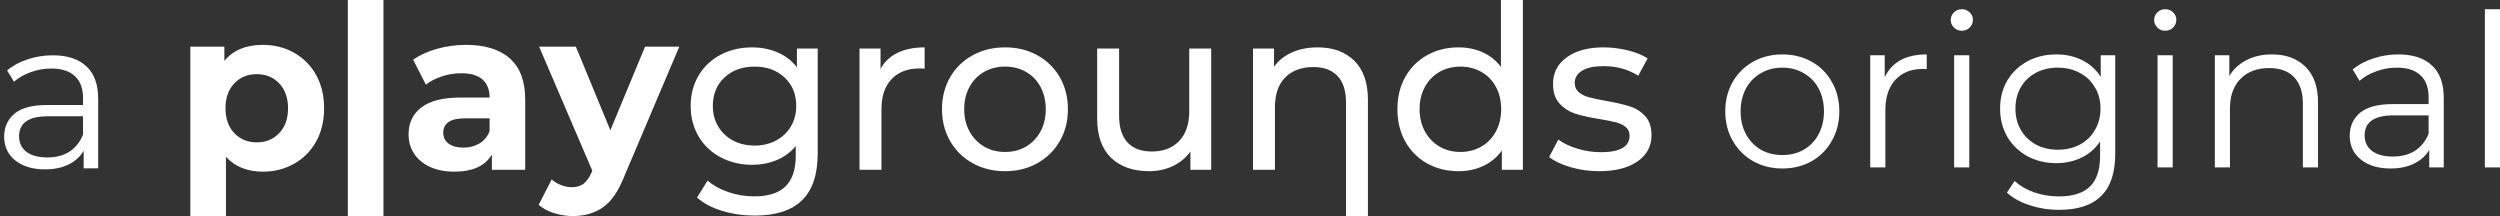 <svg width="162" height="14" viewBox="0 0 162 14" fill="none" xmlns="http://www.w3.org/2000/svg">
<rect x="0" y="0" width="162" height="14" fill="#333333" stroke="none"/>
<path d="M3.419 3.584C4.368 3.584 5.095 3.823 5.602 4.302C6.109 4.772 6.362 5.472 6.362 6.402V10.906H5.422V9.773C5.201 10.151 4.874 10.446 4.441 10.658C4.018 10.87 3.511 10.975 2.922 10.975C2.111 10.975 1.466 10.782 0.987 10.395C0.509 10.008 0.269 9.497 0.269 8.862C0.269 8.245 0.49 7.747 0.932 7.37C1.384 6.992 2.097 6.803 3.074 6.803H5.381V6.361C5.381 5.735 5.206 5.26 4.856 4.938C4.506 4.606 3.995 4.441 3.322 4.441C2.862 4.441 2.42 4.519 1.996 4.675C1.572 4.823 1.209 5.03 0.905 5.297L0.462 4.565C0.831 4.252 1.273 4.012 1.789 3.846C2.305 3.671 2.848 3.584 3.419 3.584ZM3.074 10.202C3.626 10.202 4.101 10.077 4.497 9.829C4.893 9.571 5.187 9.202 5.381 8.723V7.535H3.101C1.858 7.535 1.236 7.968 1.236 8.834C1.236 9.258 1.397 9.594 1.72 9.843C2.042 10.082 2.493 10.202 3.074 10.202Z" fill="white"/>
<path d="M17.038 2.907C17.777 2.907 18.45 3.077 19.057 3.418C19.663 3.76 20.139 4.239 20.484 4.857C20.829 5.475 21.002 6.194 21.002 7.015C21.002 7.835 20.829 8.555 20.484 9.173C20.139 9.791 19.663 10.27 19.057 10.611C18.45 10.952 17.777 11.123 17.038 11.123C16.022 11.123 15.223 10.802 14.641 10.159V14H12.334V3.025H14.538V3.945C15.11 3.253 15.943 2.907 17.038 2.907ZM24.848 0V14H22.54V0H24.848ZM37.317 3.025L39.551 8.439L41.799 3.025H44.018L40.424 11.494C40.059 12.413 39.608 13.061 39.07 13.436C38.533 13.812 37.884 14 37.125 14C36.711 14 36.302 13.936 35.897 13.807C35.493 13.679 35.163 13.501 34.906 13.273L35.749 11.627C35.927 11.785 36.132 11.909 36.363 11.998C36.595 12.087 36.824 12.131 37.051 12.131C37.367 12.131 37.623 12.055 37.82 11.902C38.017 11.748 38.195 11.494 38.353 11.138L38.382 11.064L34.936 3.025H37.317ZM30.203 2.907C31.435 2.907 32.382 3.201 33.042 3.789C33.703 4.377 34.033 5.265 34.033 6.451V11.004H31.874V10.011C31.44 10.752 30.631 11.123 29.448 11.123C28.837 11.123 28.307 11.019 27.858 10.811C27.409 10.604 27.067 10.317 26.83 9.951C26.593 9.585 26.475 9.17 26.475 8.706C26.475 7.964 26.753 7.381 27.311 6.956C27.868 6.53 28.728 6.318 29.892 6.318H31.726C31.726 5.814 31.573 5.425 31.267 5.154C30.962 4.882 30.503 4.746 29.892 4.746C29.468 4.746 29.051 4.812 28.642 4.946C28.233 5.079 27.885 5.26 27.599 5.487L26.771 3.871C27.205 3.564 27.725 3.327 28.331 3.159C28.938 2.991 29.561 2.907 30.203 2.907ZM31.726 7.667H30.143C29.197 7.667 28.723 7.979 28.723 8.602C28.723 8.898 28.839 9.133 29.071 9.306C29.303 9.479 29.621 9.566 30.025 9.566C30.419 9.566 30.77 9.474 31.075 9.291C31.381 9.108 31.598 8.839 31.726 8.483V7.667ZM16.638 4.805C16.047 4.805 15.561 5.005 15.181 5.406C14.802 5.806 14.612 6.343 14.612 7.015C14.612 7.687 14.802 8.224 15.181 8.624C15.561 9.024 16.047 9.225 16.638 9.225C17.23 9.225 17.716 9.024 18.095 8.624C18.475 8.224 18.665 7.687 18.665 7.015C18.665 6.343 18.475 5.806 18.095 5.406C17.716 5.005 17.23 4.805 16.638 4.805Z" fill="white"/>
<path d="M85.385 3.07C86.382 3.07 87.174 3.359 87.761 3.938C88.349 4.516 88.642 5.364 88.642 6.481V14H87.221V6.644C87.221 5.883 87.038 5.309 86.673 4.924C86.308 4.538 85.785 4.345 85.104 4.345C84.334 4.345 83.727 4.57 83.282 5.02C82.838 5.47 82.616 6.115 82.616 6.956V11.004H81.195V3.144H82.557V4.331C82.843 3.925 83.231 3.614 83.719 3.396C84.208 3.179 84.763 3.07 85.385 3.07ZM48.738 3.07C49.33 3.07 49.88 3.179 50.389 3.396C50.897 3.614 51.314 3.935 51.64 4.36V3.144H52.987V9.936C52.987 11.311 52.647 12.327 51.966 12.984C51.285 13.642 50.268 13.97 48.916 13.97C48.175 13.97 47.469 13.869 46.798 13.666C46.127 13.464 45.584 13.174 45.169 12.799L45.85 11.701C46.216 12.018 46.667 12.267 47.205 12.45C47.743 12.633 48.299 12.725 48.871 12.725C49.789 12.725 50.468 12.507 50.907 12.072C51.346 11.637 51.566 10.975 51.566 10.085V9.462C51.23 9.867 50.818 10.171 50.33 10.374C49.841 10.577 49.31 10.678 48.738 10.678C47.988 10.678 47.309 10.517 46.702 10.196C46.095 9.875 45.618 9.425 45.273 8.846C44.928 8.268 44.755 7.608 44.755 6.867C44.755 6.125 44.928 5.465 45.273 4.887C45.618 4.308 46.095 3.861 46.702 3.544C47.309 3.228 47.988 3.07 48.738 3.07ZM65.129 3.07C65.909 3.07 66.607 3.24 67.224 3.582C67.841 3.923 68.325 4.397 68.675 5.005C69.026 5.613 69.201 6.303 69.201 7.074C69.201 7.845 69.026 8.535 68.675 9.143C68.325 9.751 67.841 10.228 67.224 10.574C66.607 10.92 65.909 11.093 65.129 11.093C64.349 11.093 63.648 10.92 63.026 10.574C62.405 10.228 61.919 9.751 61.568 9.143C61.218 8.535 61.042 7.845 61.042 7.074C61.042 6.303 61.218 5.613 61.568 5.005C61.919 4.397 62.405 3.923 63.026 3.582C63.648 3.24 64.349 3.07 65.129 3.07ZM72.518 3.144V7.504C72.518 8.266 72.7 8.841 73.066 9.232C73.431 9.623 73.954 9.818 74.635 9.818C75.385 9.818 75.978 9.59 76.412 9.136C76.846 8.681 77.064 8.038 77.064 7.208V3.144H78.485V11.004H77.138V9.818C76.851 10.223 76.474 10.537 76.005 10.759C75.536 10.982 75.025 11.093 74.472 11.093C73.426 11.093 72.602 10.804 71.999 10.226C71.397 9.647 71.096 8.794 71.096 7.667V3.144H72.518ZM98.682 0V11.004H97.319V9.758C97.004 10.194 96.604 10.525 96.12 10.752C95.636 10.979 95.103 11.093 94.521 11.093C93.761 11.093 93.08 10.925 92.478 10.589C91.875 10.253 91.404 9.781 91.063 9.173C90.723 8.565 90.553 7.865 90.553 7.074C90.553 6.283 90.723 5.586 91.063 4.983C91.404 4.38 91.875 3.91 92.478 3.574C93.08 3.238 93.761 3.07 94.521 3.07C95.084 3.07 95.602 3.176 96.076 3.389C96.549 3.601 96.944 3.915 97.26 4.331V0H98.682ZM103.908 3.07C104.432 3.07 104.955 3.134 105.478 3.263C106.001 3.391 106.431 3.564 106.766 3.782L106.159 4.909C105.517 4.494 104.762 4.286 103.894 4.286C103.291 4.286 102.832 4.385 102.517 4.583C102.201 4.78 102.043 5.042 102.043 5.369C102.043 5.626 102.132 5.828 102.309 5.977C102.487 6.125 102.707 6.234 102.968 6.303C103.23 6.372 103.598 6.451 104.071 6.54C104.703 6.649 105.214 6.765 105.604 6.889C105.994 7.012 106.327 7.222 106.603 7.519C106.88 7.816 107.018 8.231 107.018 8.765C107.018 9.477 106.714 10.043 106.107 10.463C105.5 10.883 104.673 11.093 103.627 11.093C102.985 11.093 102.369 11.007 101.776 10.834C101.184 10.661 100.72 10.441 100.384 10.174L100.977 9.047C101.322 9.294 101.742 9.492 102.235 9.64C102.729 9.788 103.227 9.862 103.731 9.862C104.975 9.862 105.596 9.506 105.596 8.794C105.596 8.557 105.513 8.369 105.345 8.231C105.177 8.093 104.967 7.991 104.715 7.927C104.464 7.863 104.106 7.791 103.642 7.712C103.01 7.613 102.494 7.499 102.095 7.371C101.695 7.242 101.352 7.025 101.066 6.718C100.779 6.412 100.636 5.982 100.636 5.428C100.636 4.716 100.932 4.145 101.525 3.715C102.117 3.285 102.911 3.07 103.908 3.07ZM59.917 3.07V4.449C59.838 4.439 59.73 4.434 59.591 4.434C58.821 4.434 58.217 4.664 57.778 5.124C57.338 5.584 57.118 6.239 57.118 7.089V11.004H55.697V3.144H57.059V4.464C57.306 4.009 57.671 3.663 58.155 3.426C58.639 3.189 59.226 3.07 59.917 3.07ZM65.129 4.316C64.626 4.316 64.174 4.429 63.774 4.657C63.374 4.884 63.059 5.208 62.827 5.628C62.595 6.048 62.479 6.53 62.479 7.074C62.479 7.618 62.595 8.1 62.827 8.52C63.059 8.94 63.374 9.267 63.774 9.499C64.174 9.731 64.626 9.847 65.129 9.847C65.632 9.847 66.084 9.731 66.484 9.499C66.884 9.267 67.197 8.94 67.424 8.52C67.651 8.1 67.765 7.618 67.765 7.074C67.765 6.53 67.651 6.048 67.424 5.628C67.197 5.208 66.884 4.884 66.484 4.657C66.084 4.429 65.632 4.316 65.129 4.316ZM94.639 4.316C94.136 4.316 93.684 4.429 93.284 4.657C92.885 4.884 92.569 5.208 92.337 5.628C92.105 6.048 91.989 6.53 91.989 7.074C91.989 7.618 92.105 8.1 92.337 8.52C92.569 8.94 92.885 9.267 93.284 9.499C93.684 9.731 94.136 9.847 94.639 9.847C95.133 9.847 95.582 9.731 95.987 9.499C96.391 9.267 96.707 8.94 96.934 8.52C97.161 8.1 97.275 7.618 97.275 7.074C97.275 6.53 97.161 6.048 96.934 5.628C96.707 5.208 96.391 4.884 95.987 4.657C95.582 4.429 95.133 4.316 94.639 4.316ZM48.901 4.316C48.101 4.316 47.45 4.551 46.946 5.02C46.443 5.49 46.191 6.105 46.191 6.867C46.191 7.361 46.307 7.803 46.539 8.194C46.771 8.584 47.092 8.888 47.501 9.106C47.911 9.323 48.377 9.432 48.901 9.432C49.414 9.432 49.876 9.323 50.285 9.106C50.695 8.888 51.016 8.584 51.248 8.194C51.48 7.803 51.596 7.361 51.596 6.867C51.596 6.105 51.344 5.49 50.84 5.02C50.337 4.551 49.69 4.316 48.901 4.316Z" fill="white"/>
<path d="M115.499 10.918C114.799 10.918 114.168 10.761 113.607 10.448C113.045 10.126 112.603 9.683 112.28 9.122C111.958 8.56 111.797 7.924 111.797 7.215C111.797 6.506 111.958 5.87 112.28 5.308C112.603 4.747 113.045 4.309 113.607 3.996C114.168 3.683 114.799 3.526 115.499 3.526C116.199 3.526 116.83 3.683 117.392 3.996C117.954 4.309 118.391 4.747 118.705 5.308C119.027 5.87 119.188 6.506 119.188 7.215C119.188 7.924 119.027 8.56 118.705 9.122C118.391 9.683 117.954 10.126 117.392 10.448C116.83 10.761 116.199 10.918 115.499 10.918ZM115.499 10.047C116.015 10.047 116.476 9.932 116.881 9.702C117.295 9.462 117.618 9.126 117.848 8.693C118.078 8.26 118.193 7.768 118.193 7.215C118.193 6.662 118.078 6.17 117.848 5.737C117.618 5.304 117.295 4.972 116.881 4.742C116.476 4.502 116.015 4.383 115.499 4.383C114.984 4.383 114.518 4.502 114.104 4.742C113.699 4.972 113.376 5.304 113.137 5.737C112.907 6.17 112.791 6.662 112.791 7.215C112.791 7.768 112.907 8.26 113.137 8.693C113.376 9.126 113.699 9.462 114.104 9.702C114.518 9.932 114.984 10.047 115.499 10.047Z" fill="white"/>
<path d="M122.13 5.004C122.361 4.516 122.701 4.148 123.153 3.899C123.613 3.65 124.18 3.526 124.852 3.526V4.479L124.617 4.466C123.853 4.466 123.254 4.7 122.821 5.17C122.388 5.64 122.172 6.298 122.172 7.146V10.848H121.191V3.581H122.13V5.004Z" fill="white"/>
<path d="M126.628 3.581H127.609V10.848H126.628V3.581ZM127.125 1.993C126.923 1.993 126.752 1.923 126.614 1.785C126.476 1.647 126.407 1.481 126.407 1.288C126.407 1.104 126.476 0.943 126.614 0.804C126.752 0.666 126.923 0.597 127.125 0.597C127.328 0.597 127.499 0.666 127.637 0.804C127.775 0.933 127.844 1.09 127.844 1.274C127.844 1.477 127.775 1.647 127.637 1.785C127.499 1.923 127.328 1.993 127.125 1.993Z" fill="white"/>
<path d="M137.067 3.581V9.964C137.067 11.198 136.763 12.11 136.155 12.7C135.556 13.299 134.649 13.598 133.433 13.598C132.761 13.598 132.121 13.496 131.513 13.294C130.914 13.101 130.426 12.829 130.048 12.479L130.546 11.733C130.896 12.046 131.319 12.29 131.817 12.465C132.323 12.64 132.853 12.727 133.406 12.727C134.327 12.727 135.004 12.511 135.436 12.078C135.869 11.654 136.086 10.991 136.086 10.089V9.163C135.782 9.623 135.381 9.973 134.884 10.213C134.396 10.452 133.852 10.572 133.254 10.572C132.572 10.572 131.95 10.425 131.388 10.13C130.836 9.826 130.398 9.407 130.076 8.873C129.763 8.329 129.606 7.717 129.606 7.035C129.606 6.354 129.763 5.746 130.076 5.212C130.398 4.677 130.836 4.263 131.388 3.968C131.941 3.673 132.563 3.526 133.254 3.526C133.871 3.526 134.428 3.65 134.925 3.899C135.423 4.148 135.823 4.507 136.127 4.977V3.581H137.067ZM133.35 9.702C133.875 9.702 134.35 9.591 134.773 9.37C135.197 9.14 135.524 8.822 135.754 8.417C135.994 8.012 136.113 7.551 136.113 7.035C136.113 6.52 135.994 6.064 135.754 5.668C135.524 5.262 135.197 4.949 134.773 4.728C134.359 4.498 133.884 4.383 133.35 4.383C132.825 4.383 132.351 4.493 131.927 4.714C131.513 4.935 131.186 5.248 130.946 5.654C130.716 6.059 130.601 6.52 130.601 7.035C130.601 7.551 130.716 8.012 130.946 8.417C131.186 8.822 131.513 9.14 131.927 9.37C132.351 9.591 132.825 9.702 133.35 9.702Z" fill="white"/>
<path d="M139.81 3.581H140.791V10.848H139.81V3.581ZM140.307 1.993C140.105 1.993 139.934 1.923 139.796 1.785C139.658 1.647 139.589 1.481 139.589 1.288C139.589 1.104 139.658 0.943 139.796 0.804C139.934 0.666 140.105 0.597 140.307 0.597C140.51 0.597 140.68 0.666 140.818 0.804C140.956 0.933 141.026 1.09 141.026 1.274C141.026 1.477 140.956 1.647 140.818 1.785C140.68 1.923 140.51 1.993 140.307 1.993Z" fill="white"/>
<path d="M147.223 3.526C148.135 3.526 148.858 3.793 149.392 4.327C149.935 4.852 150.207 5.622 150.207 6.635V10.848H149.226V6.731C149.226 5.976 149.037 5.4 148.66 5.004C148.282 4.608 147.743 4.41 147.043 4.41C146.26 4.41 145.638 4.645 145.178 5.115C144.727 5.575 144.501 6.216 144.501 7.035V10.848H143.52V3.581H144.46V4.922C144.727 4.479 145.095 4.139 145.565 3.899C146.044 3.65 146.596 3.526 147.223 3.526Z" fill="white"/>
<path d="M155.412 3.526C156.361 3.526 157.088 3.766 157.595 4.245C158.102 4.714 158.355 5.414 158.355 6.345V10.848H157.415V9.716C157.194 10.093 156.867 10.388 156.434 10.6C156.011 10.812 155.504 10.918 154.915 10.918C154.104 10.918 153.459 10.724 152.981 10.337C152.502 9.95 152.262 9.439 152.262 8.804C152.262 8.187 152.483 7.689 152.925 7.312C153.377 6.934 154.09 6.745 155.067 6.745H157.374V6.303C157.374 5.677 157.199 5.202 156.849 4.88C156.499 4.548 155.988 4.383 155.315 4.383C154.855 4.383 154.413 4.461 153.989 4.618C153.565 4.765 153.202 4.972 152.898 5.239L152.456 4.507C152.824 4.194 153.266 3.954 153.782 3.789C154.298 3.614 154.841 3.526 155.412 3.526ZM155.067 10.144C155.619 10.144 156.094 10.02 156.49 9.771C156.886 9.513 157.181 9.145 157.374 8.666V7.477H155.094C153.851 7.477 153.229 7.91 153.229 8.776C153.229 9.2 153.39 9.536 153.713 9.785C154.035 10.024 154.486 10.144 155.067 10.144Z" fill="white"/>
<path d="M161.019 0.597H162V10.848H161.019V0.597Z" fill="white"/>
</svg>

